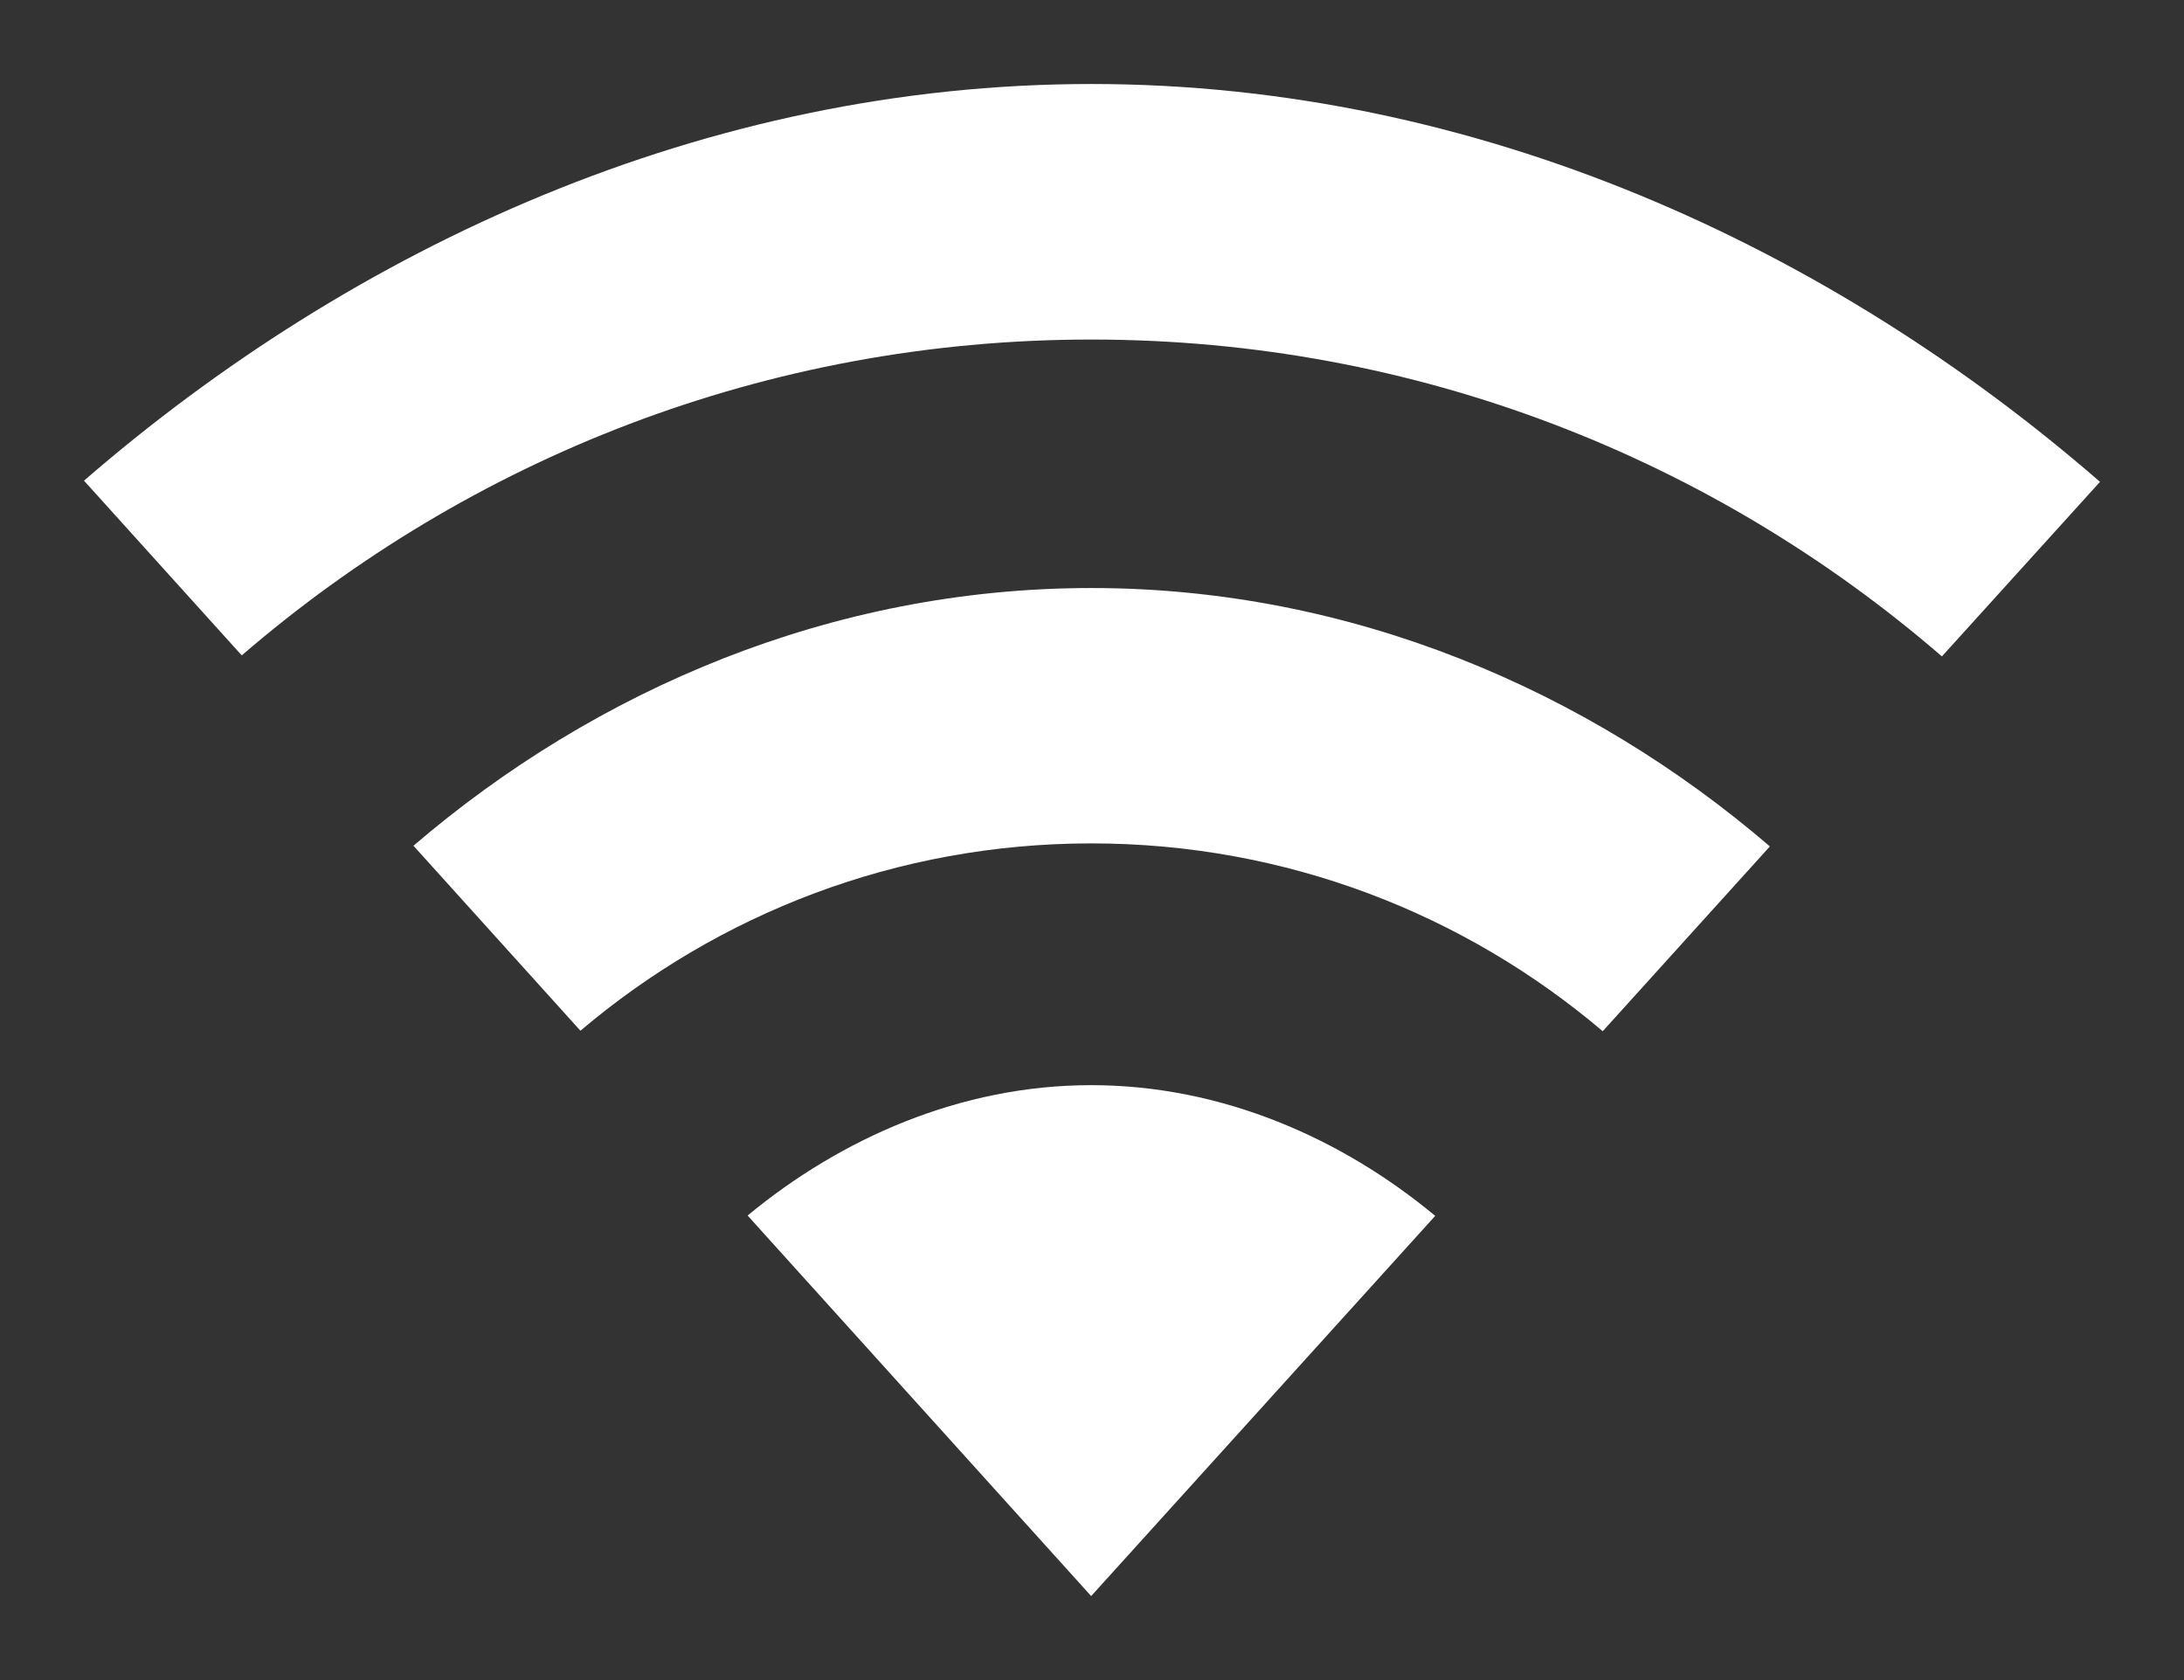 <?xml version="1.0" encoding="UTF-8"?>
<svg width="13px" height="10px" viewBox="0 0 13 10" version="1.1" xmlns="http://www.w3.org/2000/svg" xmlns:xlink="http://www.w3.org/1999/xlink">
    <rect x="0" y="0" width="13" height="10" fill="#333333" stroke="none"/>
    <!-- Generator: Sketch 46.2 (44496) - http://www.bohemiancoding.com/sketch -->
    <title>Wifi</title>
    <desc>Created with Sketch.</desc>
    <defs></defs>
    <g id="Symbols" stroke="none" stroke-width="1" fill="none" fill-rule="evenodd">
        <g id="Bars-/-Status-Bar-White" transform="translate(-44, -5)" fill="#FFFFFF">
            <g id="Status-Bar-White">
                <path d="M50.496,7.021 C52.436,7.021 54.203,7.735 55.559,8.907 L56.5,7.868 C54.895,6.474 52.798,5.5 50.496,5.5 C48.197,5.5 46.103,6.472 44.5,7.861 L45.439,8.901 C46.794,7.733 48.558,7.021 50.496,7.021 L50.496,7.021 Z M50.496,10.02 C51.658,10.02 52.72,10.442 53.54,11.138 L54.535,10.038 C53.452,9.108 52.042,8.5 50.496,8.5 C48.952,8.5 47.544,9.106 46.461,10.034 L47.455,11.135 C48.274,10.441 49.335,10.02 50.496,10.02 L50.496,10.02 Z M52.543,12.237 C51.989,11.777 51.275,11.459 50.495,11.459 C49.717,11.459 49.004,11.777 48.45,12.235 L50.495,14.5 L52.543,12.237 L52.543,12.237 Z" id="Wifi"></path>
            </g>
        </g>
    </g>
</svg>